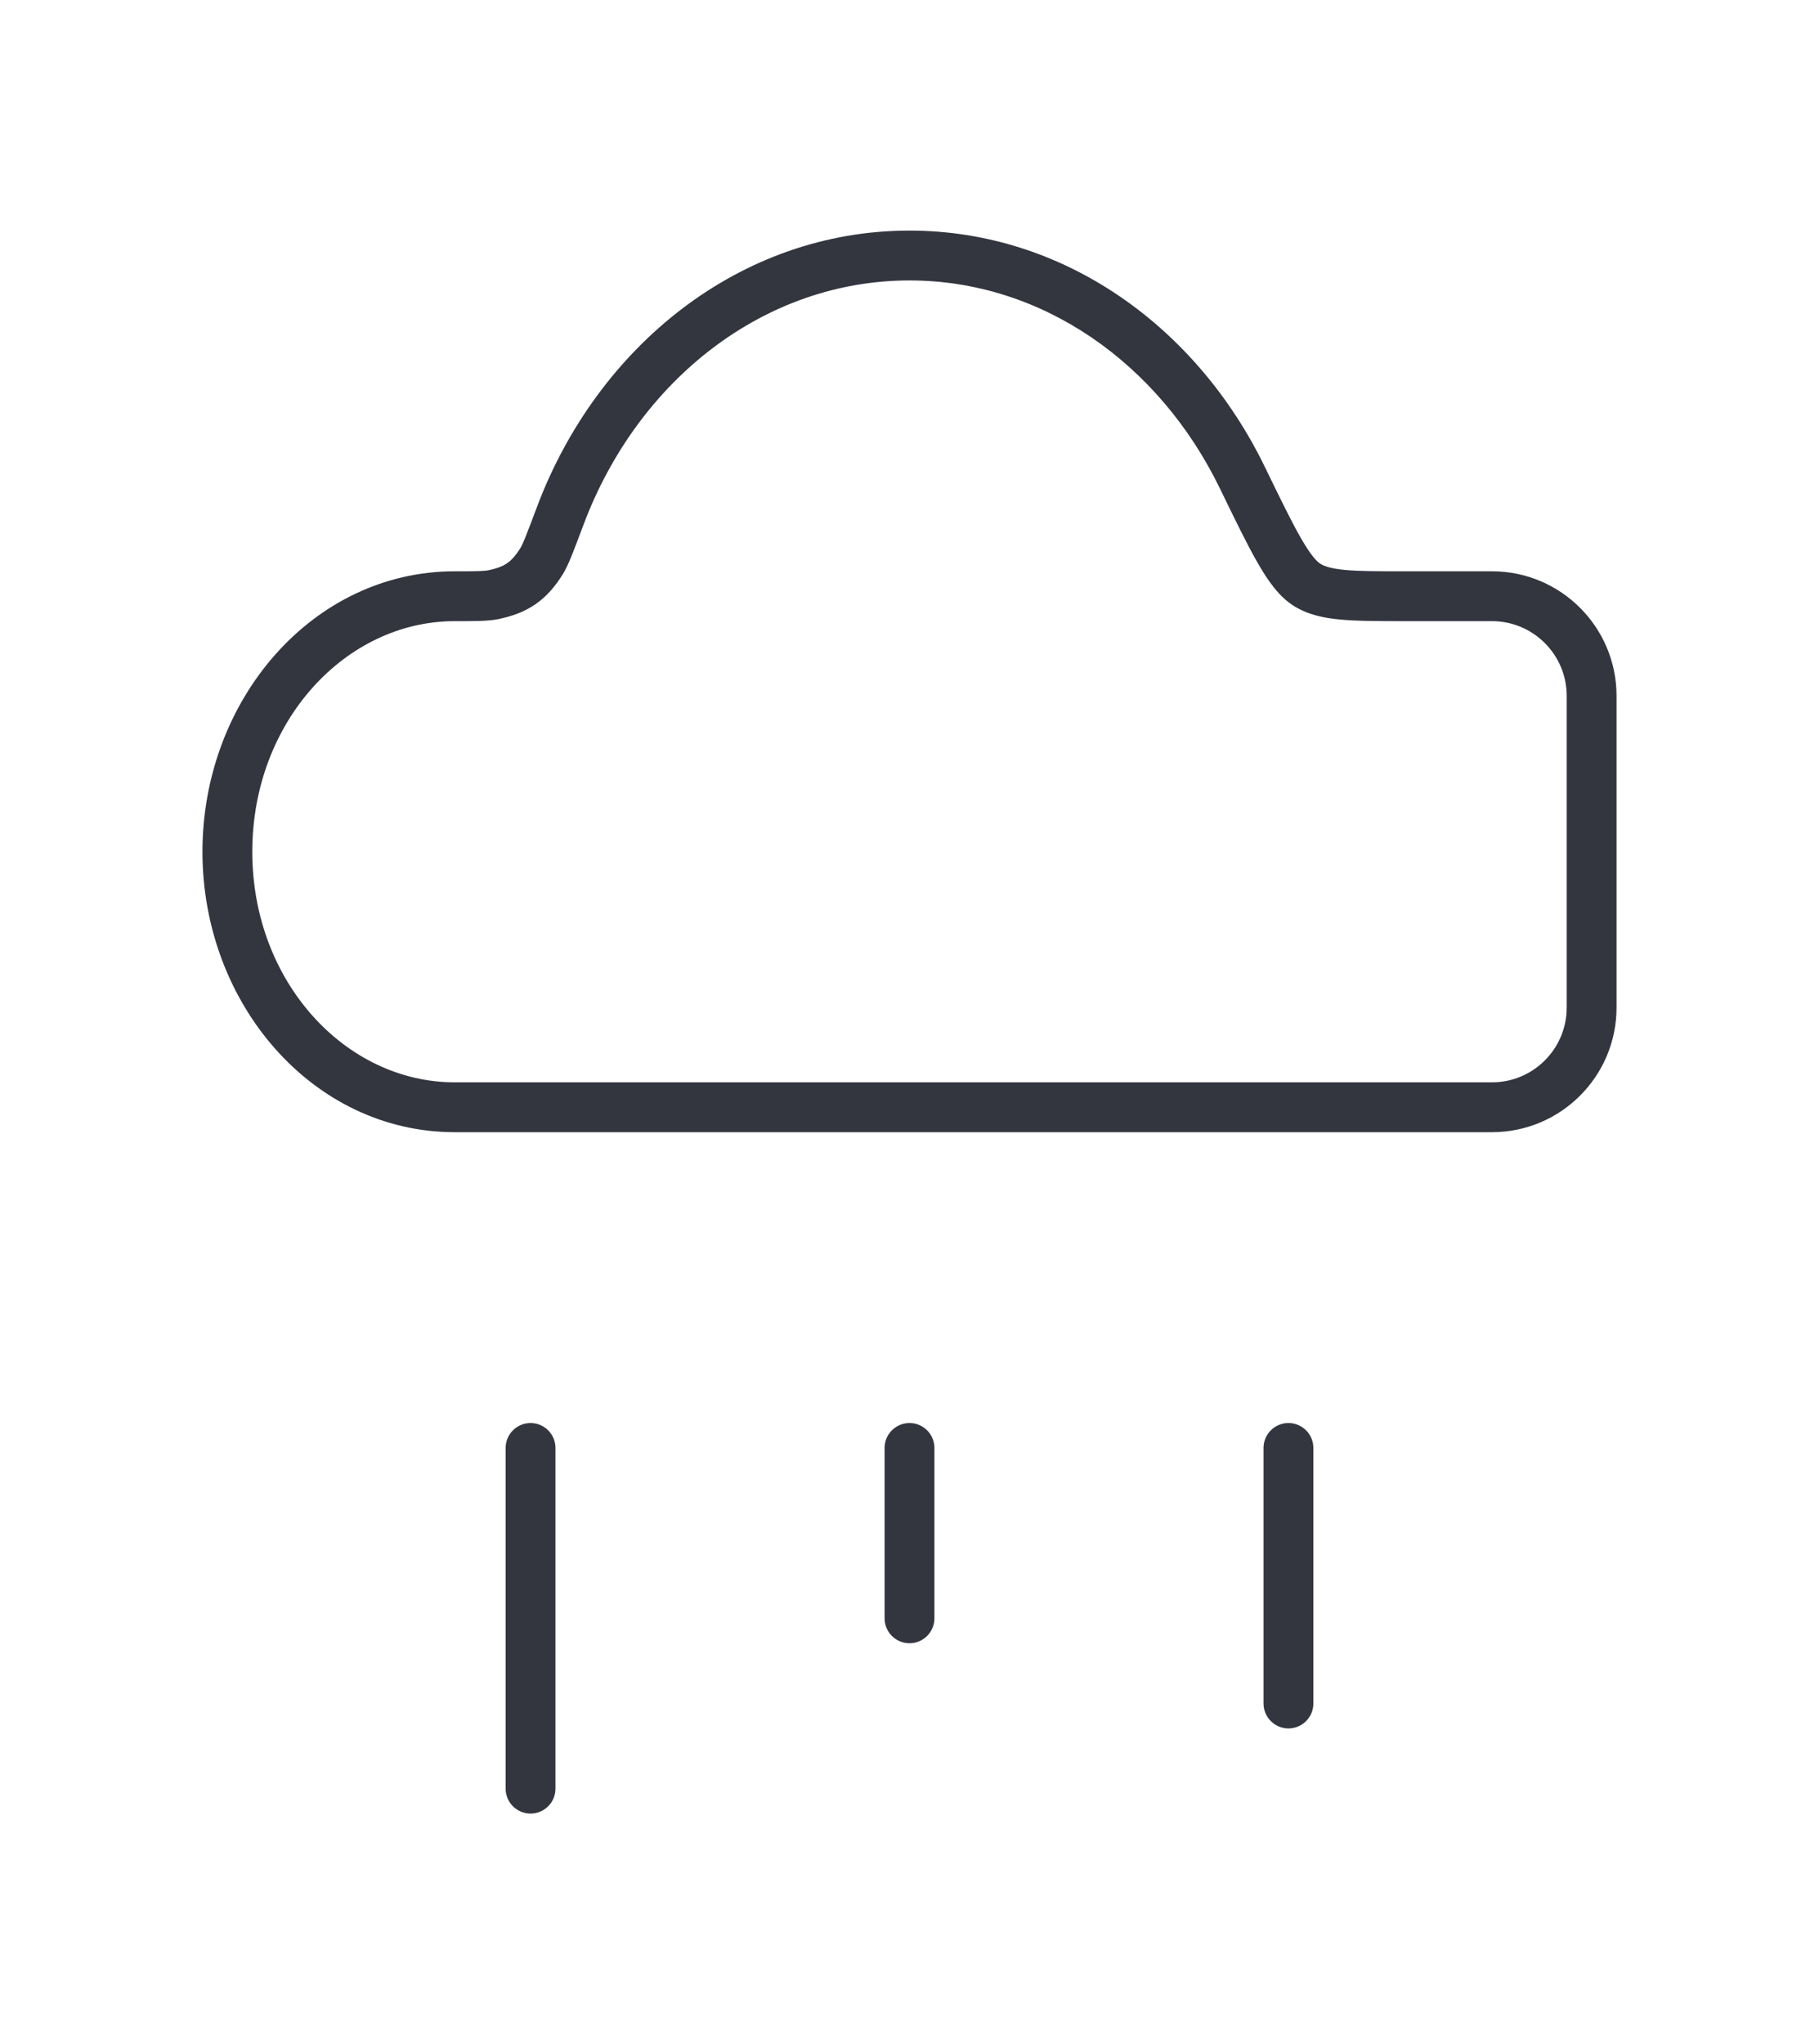 <svg width="73" height="82" viewBox="0 0 73 82" fill="none" xmlns="http://www.w3.org/2000/svg">
<path d="M52.455 23.459L51.924 24.307L52.455 23.459ZM19.799 23.855L20 24.835L19.799 23.855ZM21.732 22.516L20.886 21.983L21.732 22.516ZM36.5 45.417C36.502 45.417 36.504 45.417 36.506 45.417C36.508 45.417 36.509 45.417 36.51 45.417V43.417C36.508 43.417 36.506 43.417 36.505 43.417C36.503 43.417 36.501 43.417 36.5 43.417V45.417ZM36.49 45.417C36.491 45.417 36.492 45.417 36.494 45.417C36.496 45.417 36.498 45.417 36.5 45.417V43.417C36.499 43.417 36.497 43.417 36.495 43.417C36.494 43.417 36.492 43.417 36.49 43.417V45.417ZM36.49 43.417H18.25V45.417H36.49V43.417ZM8.125 34.167C8.125 40.267 12.552 45.417 18.25 45.417V43.417C13.869 43.417 10.125 39.388 10.125 34.167H8.125ZM18.25 22.917C12.552 22.917 8.125 28.066 8.125 34.167H10.125C10.125 28.946 13.869 24.917 18.25 24.917V22.917ZM36.5 9.25C29.711 9.25 23.974 13.884 21.547 20.343L23.419 21.046C25.605 15.23 30.682 11.25 36.5 11.25V9.25ZM50.759 18.727C48.04 13.128 42.707 9.25 36.5 9.25V11.25C41.823 11.25 46.521 14.578 48.96 19.6L50.759 18.727ZM56.417 24.917H59.875V22.917H56.417V24.917ZM59.875 24.917C61.532 24.917 62.875 26.26 62.875 27.917H64.875C64.875 25.155 62.636 22.917 59.875 22.917V24.917ZM62.875 27.917V40.417H64.875V27.917H62.875ZM62.875 40.417C62.875 42.074 61.532 43.417 59.875 43.417V45.417C62.636 45.417 64.875 43.178 64.875 40.417H62.875ZM59.875 43.417H36.51V45.417H59.875V43.417ZM48.96 19.6C49.575 20.866 50.059 21.864 50.483 22.599C50.894 23.312 51.334 23.938 51.924 24.307L52.985 22.612C52.844 22.524 52.609 22.282 52.216 21.6C51.836 20.941 51.388 20.02 50.759 18.727L48.96 19.6ZM56.417 22.917C55.321 22.917 54.566 22.916 53.992 22.864C53.425 22.812 53.156 22.719 52.985 22.612L51.924 24.307C52.483 24.657 53.118 24.793 53.811 24.855C54.497 24.918 55.358 24.917 56.417 24.917V22.917ZM18.25 24.917C19.024 24.917 19.575 24.922 20 24.835L19.597 22.876C19.425 22.911 19.142 22.917 18.25 22.917V24.917ZM21.547 20.343C21.349 20.869 21.207 21.246 21.095 21.525C20.977 21.817 20.915 21.937 20.886 21.983L22.578 23.049C22.712 22.837 22.83 22.568 22.949 22.274C23.073 21.967 23.225 21.562 23.419 21.046L21.547 20.343ZM20 24.835C20.546 24.722 21.043 24.547 21.493 24.236C21.943 23.924 22.281 23.521 22.578 23.049L20.886 21.983C20.681 22.309 20.515 22.48 20.354 22.591C20.194 22.703 19.975 22.798 19.597 22.876L20 24.835Z" fill="#33363F"/>
<path d="M36.5 64.917V58.084" stroke="#33363F" stroke-width="2" stroke-linecap="round"/>
<path d="M51.708 68.334V58.084" stroke="#33363F" stroke-width="2" stroke-linecap="round"/>
<path d="M21.292 71.75V58.084" stroke="#33363F" stroke-width="2" stroke-linecap="round"/>
</svg>
